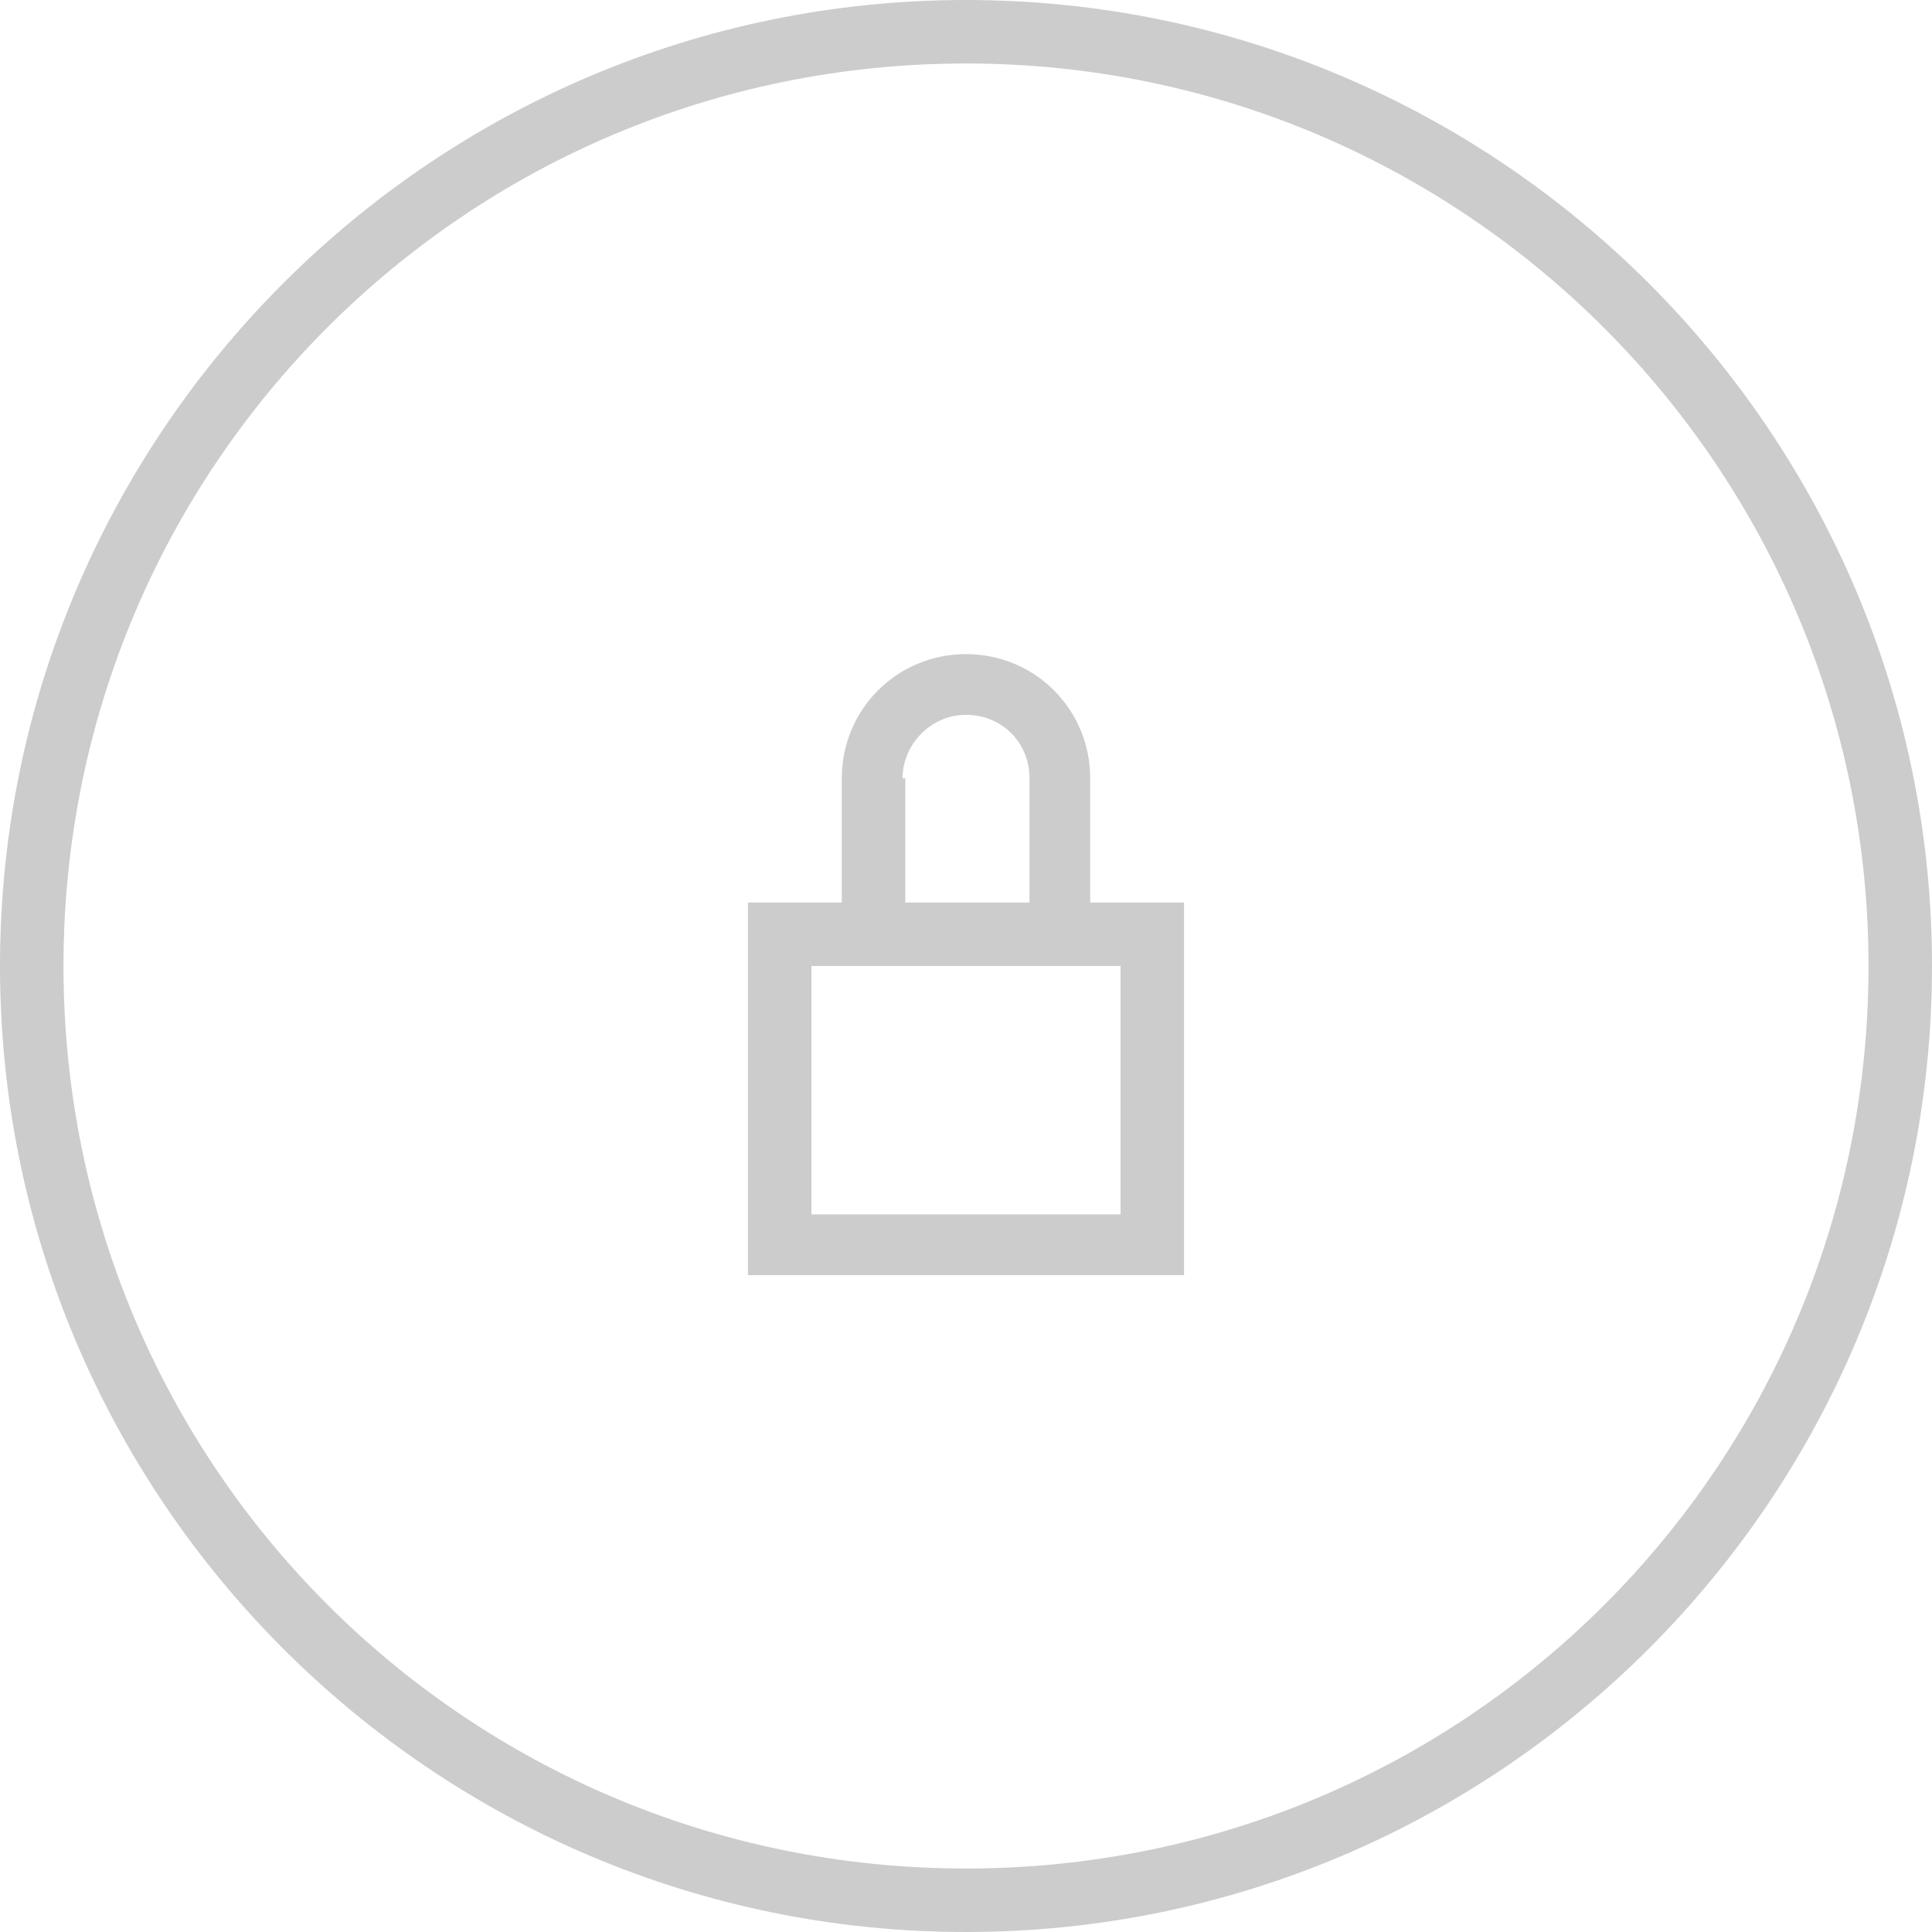 <?xml version="1.0" encoding="utf-8"?>
<!-- Generator: Adobe Illustrator 21.1.0, SVG Export Plug-In . SVG Version: 6.00 Build 0)  -->
<svg version="1.1" id="Layer_1" xmlns="http://www.w3.org/2000/svg" xmlns:xlink="http://www.w3.org/1999/xlink" x="0px" y="0px"
	 viewBox="0 0 70 70" style="enable-background:new 0 0 70 70;" xml:space="preserve">
<style type="text/css">
	.st0{fill:#CCCCCC;}
</style>
<g>
	<path class="st0" d="M35,0C15.7,0,0,15.7,0,35c0,19.3,15.7,35,35,35s35-15.7,35-35C70,15.7,54.3,0,35,0L35,0z M35,67.7
		C16.9,67.7,2.3,53.1,2.3,35C2.3,16.9,16.9,2.3,35,2.3c18.1,0,32.7,14.7,32.7,32.7C67.7,53.1,53.1,67.7,35,67.7L35,67.7z M35,67.7"
		/>
	<path class="st0" d="M39.5,28.2c0-2.5-2-4.5-4.5-4.5s-4.5,2-4.5,4.5v4.5h-3.4v13.5h15.8V32.7h-3.4V28.2z M32.7,28.2
		c0-1.2,1-2.3,2.3-2.3s2.3,1,2.3,2.3v4.5h-4.5V28.2z M40.6,35v9H29.4v-9H40.6z M40.6,35"/>
</g>
</svg>
